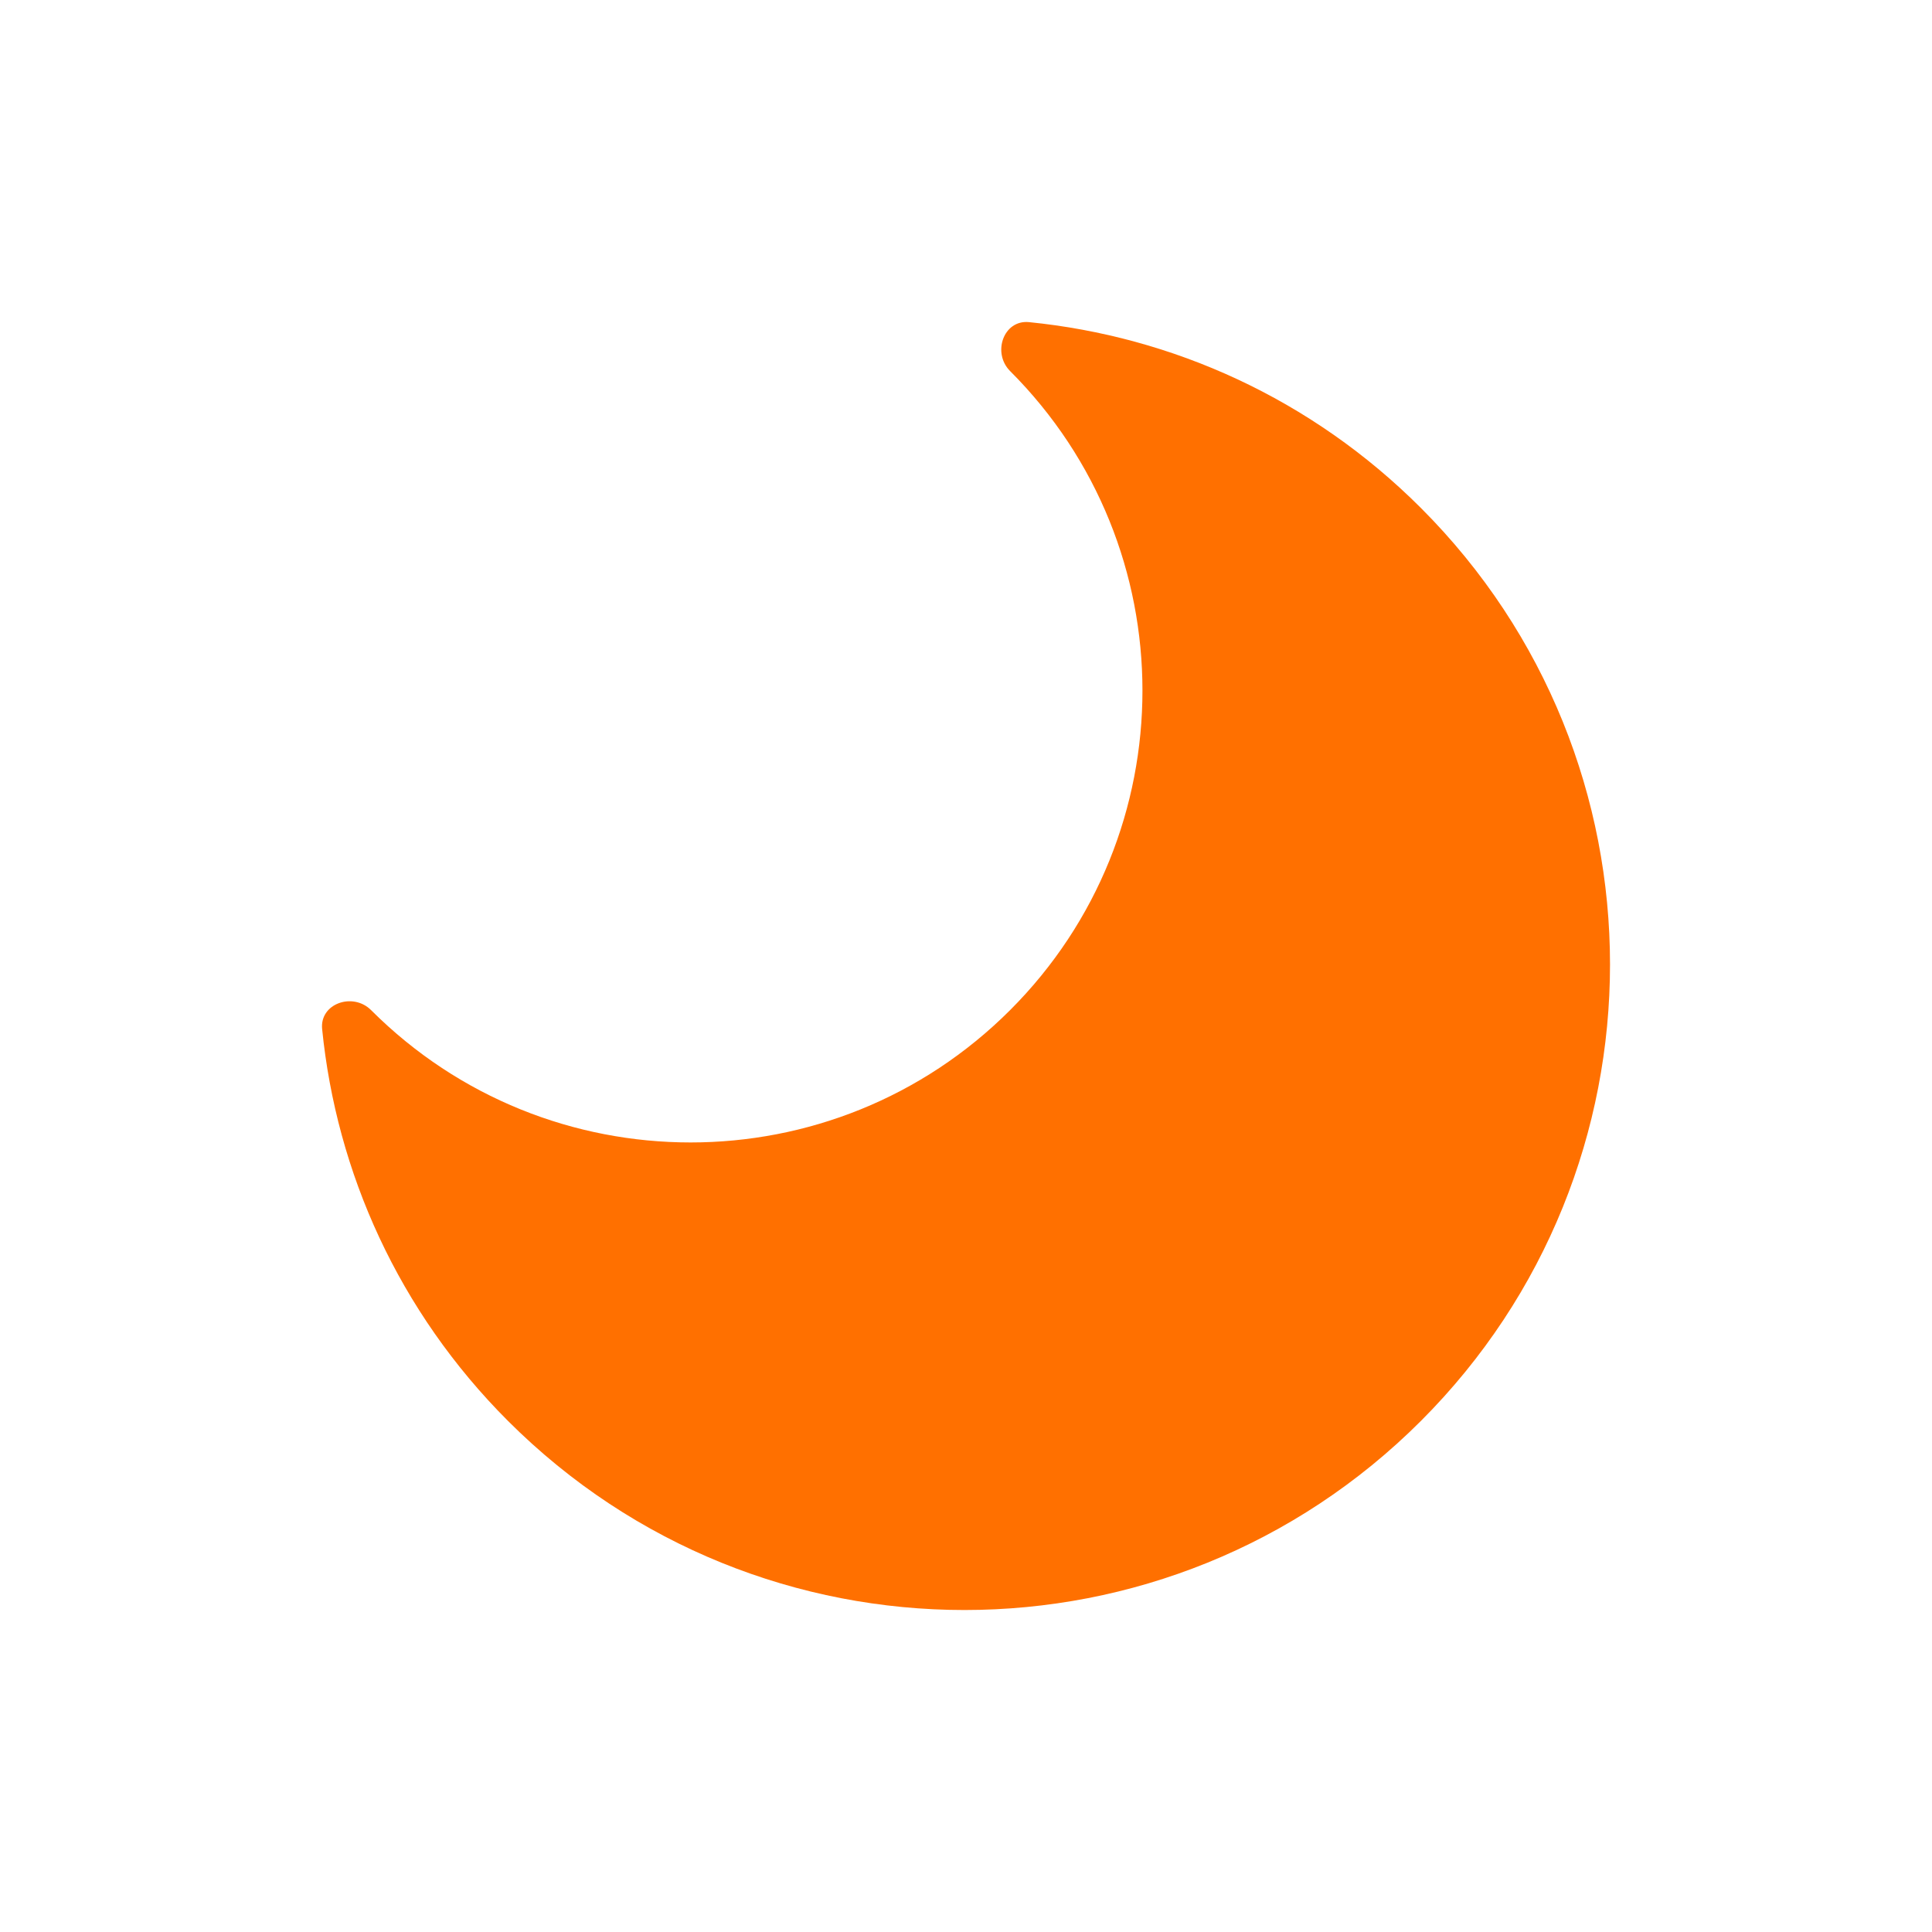 <svg width="30" height="30" viewBox="0 0 30 30" fill="none" xmlns="http://www.w3.org/2000/svg">
<path d="M15.685 15.685C18.425 12.945 18.425 8.502 15.685 5.762C15.403 5.48 15.582 4.963 15.978 5.002C18.2 5.224 20.362 6.186 22.064 7.888C25.979 11.803 25.979 18.149 22.064 22.064C18.149 25.979 11.803 25.979 7.888 22.064C6.186 20.362 5.224 18.2 5.002 15.978C4.963 15.582 5.48 15.403 5.762 15.685C8.502 18.425 12.945 18.425 15.685 15.685Z" fill="#FF7000"/>
</svg>
